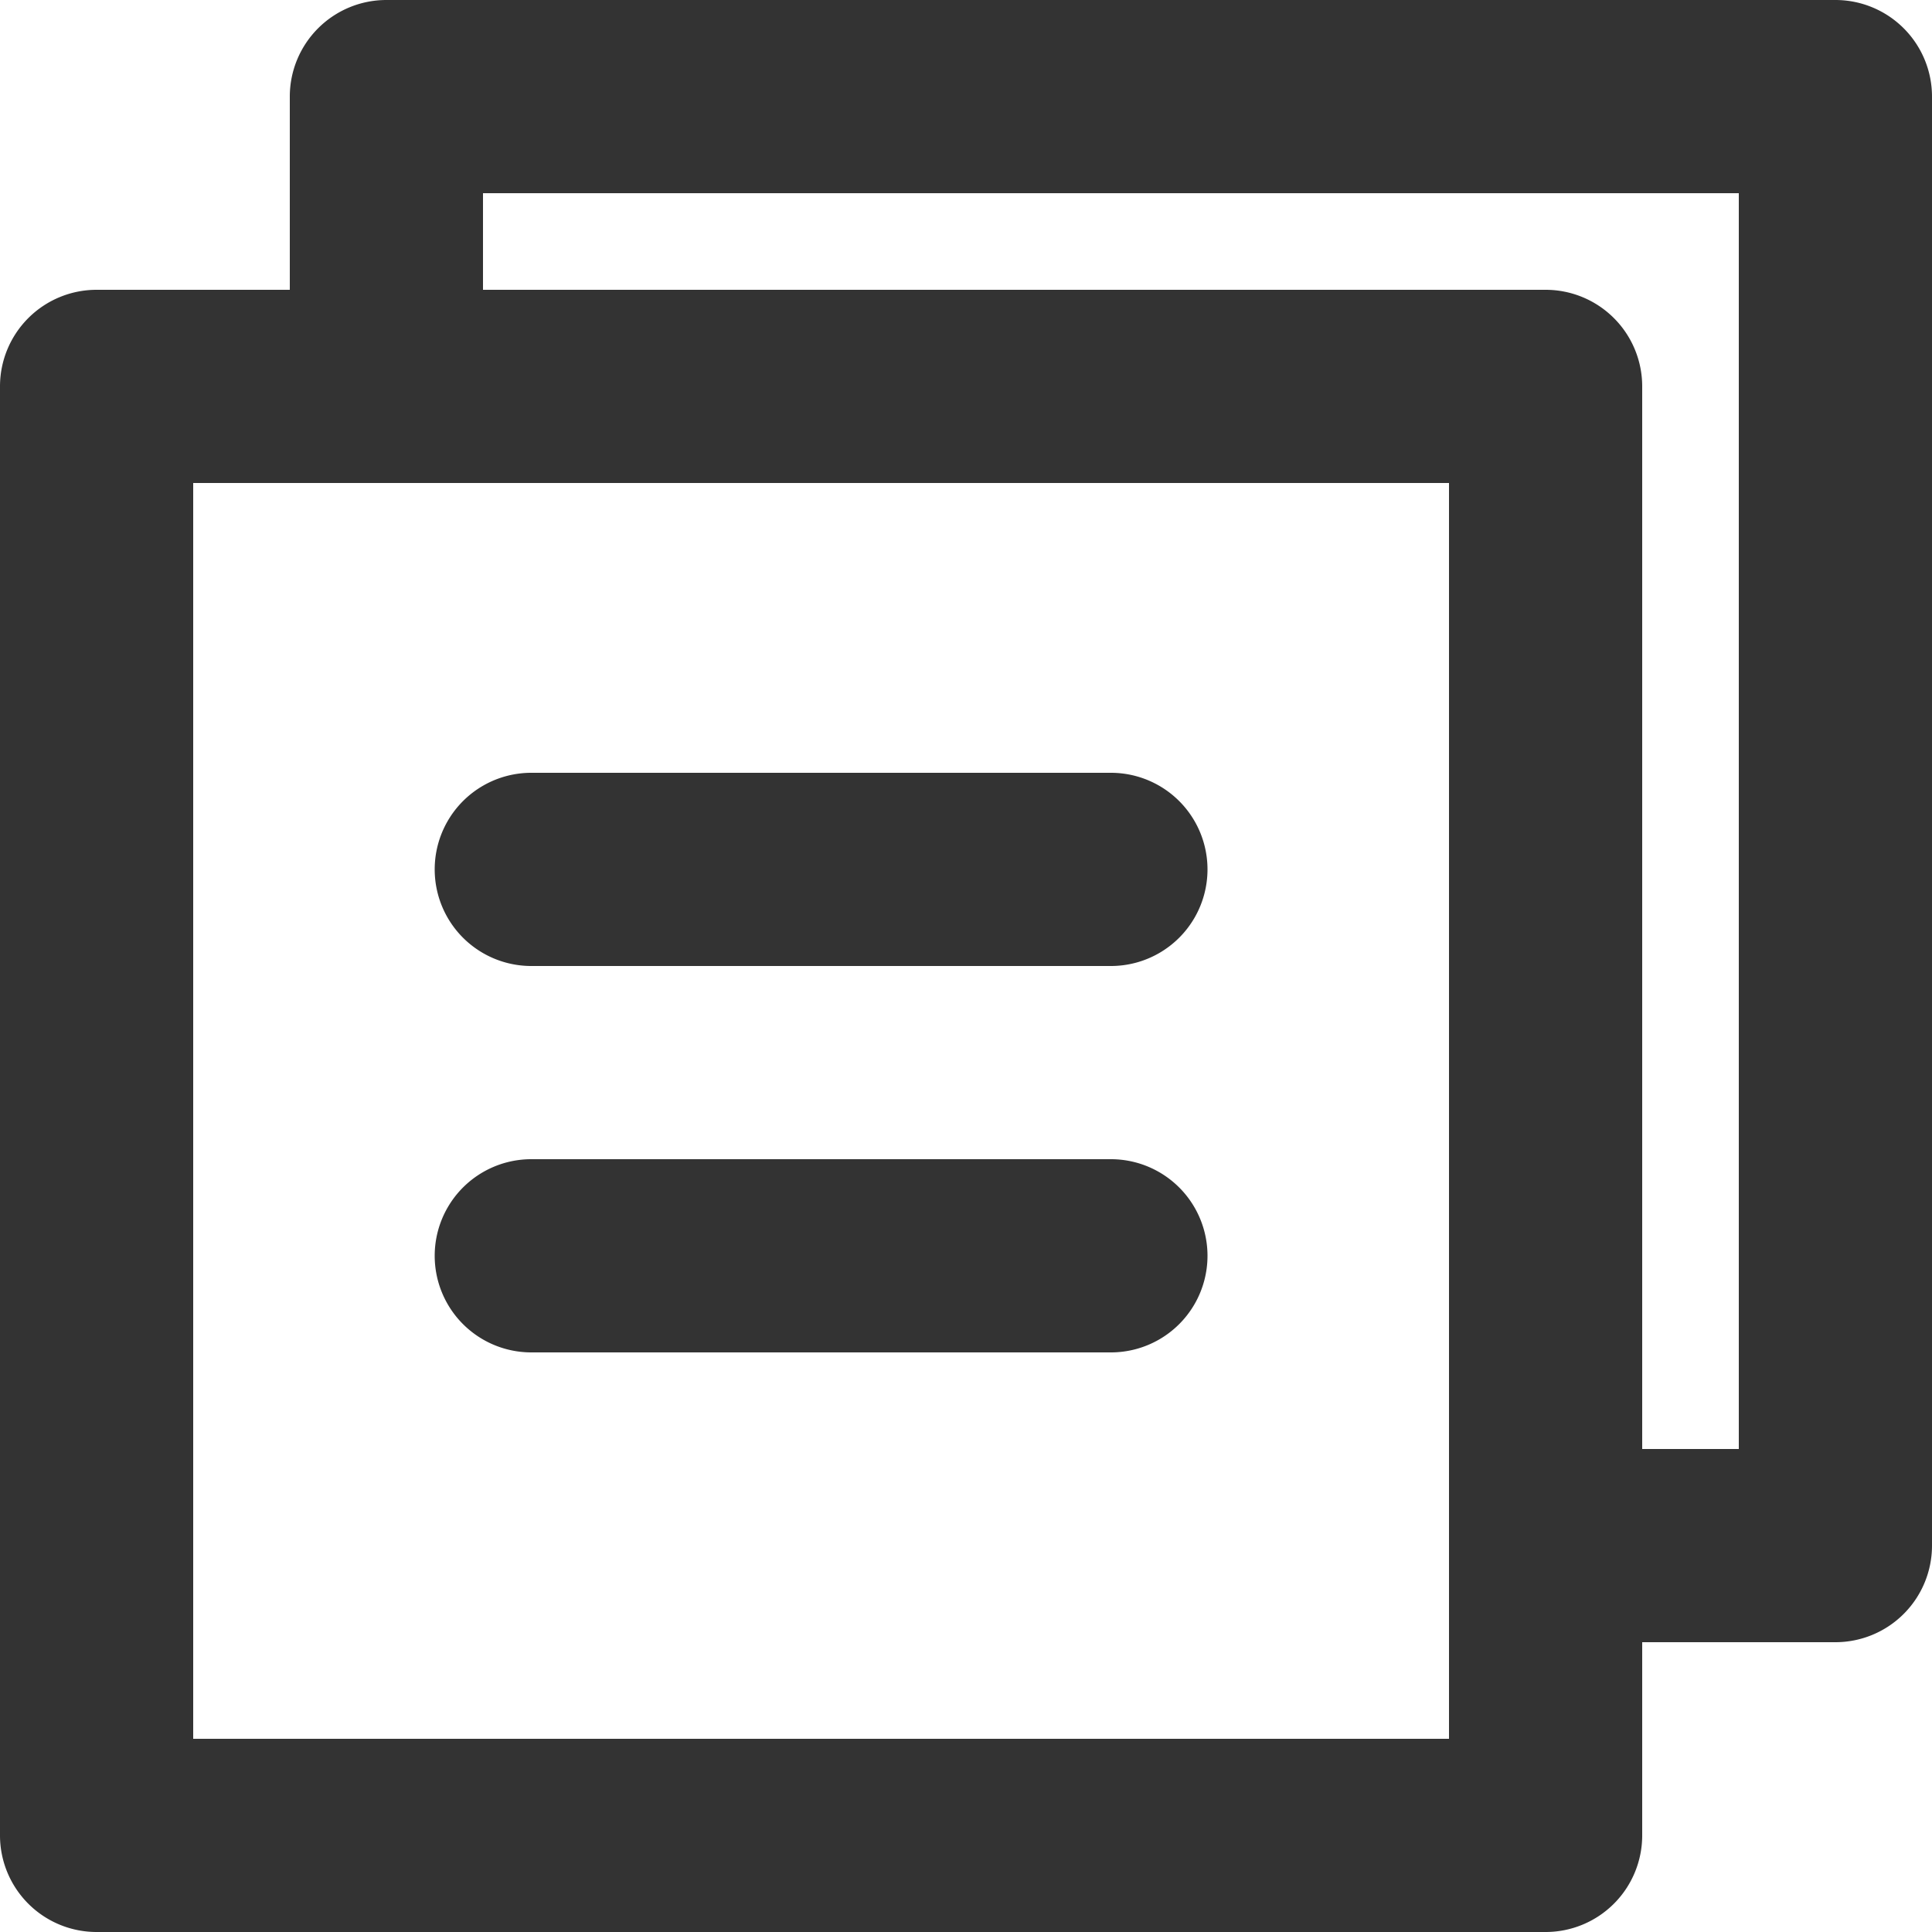 <?xml version="1.0" standalone="no"?><!DOCTYPE svg PUBLIC "-//W3C//DTD SVG 1.1//EN" "http://www.w3.org/Graphics/SVG/1.1/DTD/svg11.dtd"><svg class="icon" width="200px" height="200.00px" viewBox="0 0 1024 1024" version="1.1" xmlns="http://www.w3.org/2000/svg"><path fill="#333333" d="M972.8 0H204.8a51.2 51.2 0 0 0-51.2 51.2v102.4H51.2a51.2 51.2 0 0 0-51.2 51.2v768a51.2 51.2 0 0 0 51.2 51.2h768a51.2 51.2 0 0 0 51.2-51.2v-102.4h102.4a51.2 51.2 0 0 0 51.2-51.2V51.2a51.2 51.2 0 0 0-51.2-51.2z m-204.8 921.6H102.4V256h665.6z m153.6-153.6h-51.2V204.8a51.2 51.2 0 0 0-51.2-51.2H256V102.4h665.6z"  /><path fill="#333333" d="M281.6 512h307.2a51.2 51.2 0 0 0 0-102.4h-307.2a51.2 51.2 0 0 0 0 102.4zM281.6 716.8h307.2a51.2 51.2 0 0 0 0-102.4h-307.2a51.2 51.2 0 0 0 0 102.4z"  /></svg>